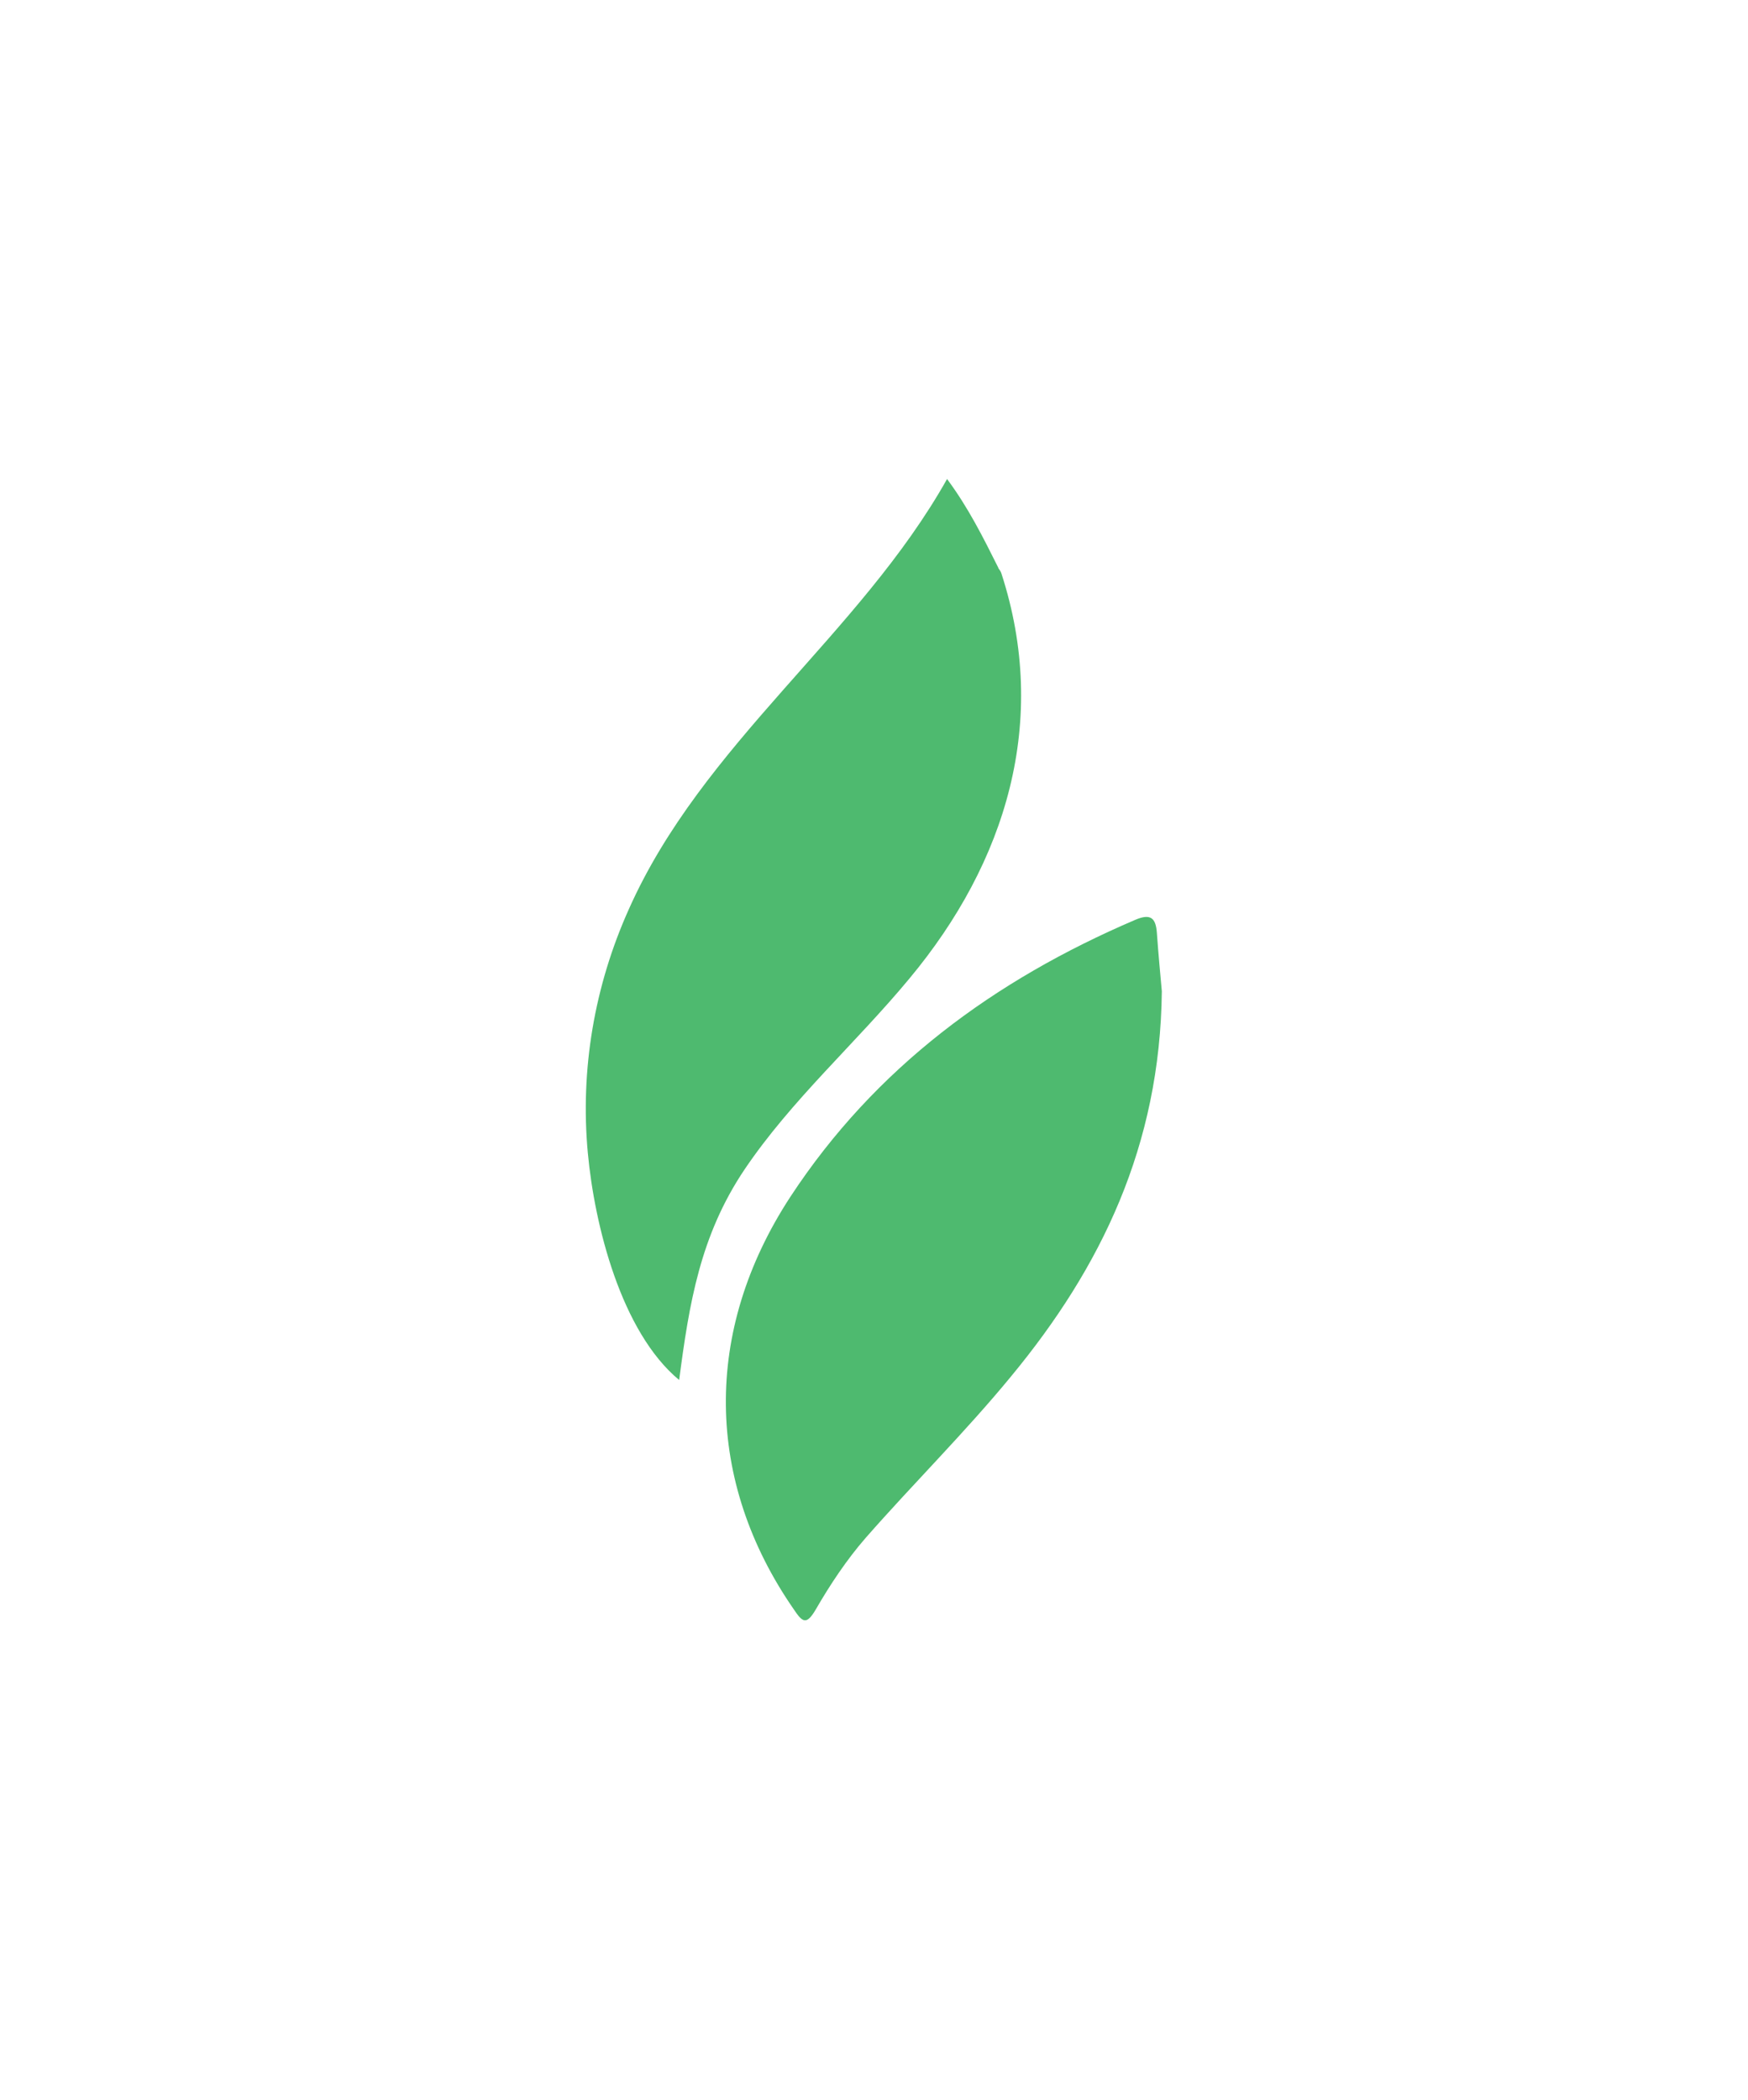 <?xml version="1.0" encoding="utf-8"?>
<!-- Generator: Adobe Illustrator 27.6.1, SVG Export Plug-In . SVG Version: 6.00 Build 0)  -->
<svg version="1.1" id="Layer_1" xmlns="http://www.w3.org/2000/svg" xmlns:xlink="http://www.w3.org/1999/xlink" x="0px" y="0px"
	 viewBox="0 0 315.8 379.2" style="enable-background:new 0 0 315.8 379.2;" xml:space="preserve">
<style type="text/css">
	.st0{fill:#4EBA6F;}
</style>
<g>
	<path class="st0" d="M180.9,103.5c8.7,26.7,0.9,52.2-16.6,73.2c-9.7,11.7-21.3,21.9-29.8,34.5c-8,11.9-10,24.2-11.8,38
		c-10.5-8.7-15.3-28-16.5-41c-1.4-15.1,1.2-30.2,7.4-44c13.3-29.9,41.7-49.6,57.5-77.7c3.8,5.1,6.5,10.5,9.3,16.1
		c0,0-0.1-0.1-0.1-0.1C180.6,102.9,180.8,103.2,180.9,103.5C180.9,103.6,180.9,103.5,180.9,103.5z"/>
	<path class="st0" d="M209.9,179c-0.3,27.9-11,49.9-27.2,69.5c-8.3,10.1-17.7,19.4-26.3,29.2c-3.4,3.9-6.4,8.4-9,12.9
		c-1.7,2.9-2.4,2.4-4,0c-16-23.1-16.5-50.2-0.6-74.5c15.3-23.3,36.8-39.1,62.3-50c2.8-1.2,3.7-0.3,3.9,2.3
		C209.3,172.6,209.7,176.7,209.9,179z"/>
	<path class="st0" d="M180.9,103.5C180.9,103.5,180.9,103.6,180.9,103.5C180.9,103.6,180.9,103.5,180.9,103.5z"/>
	<path class="st0" d="M180.5,102.6C180.5,102.6,180.5,102.7,180.5,102.6C180.5,102.7,180.5,102.6,180.5,102.6z"/>
</g>
</svg>
